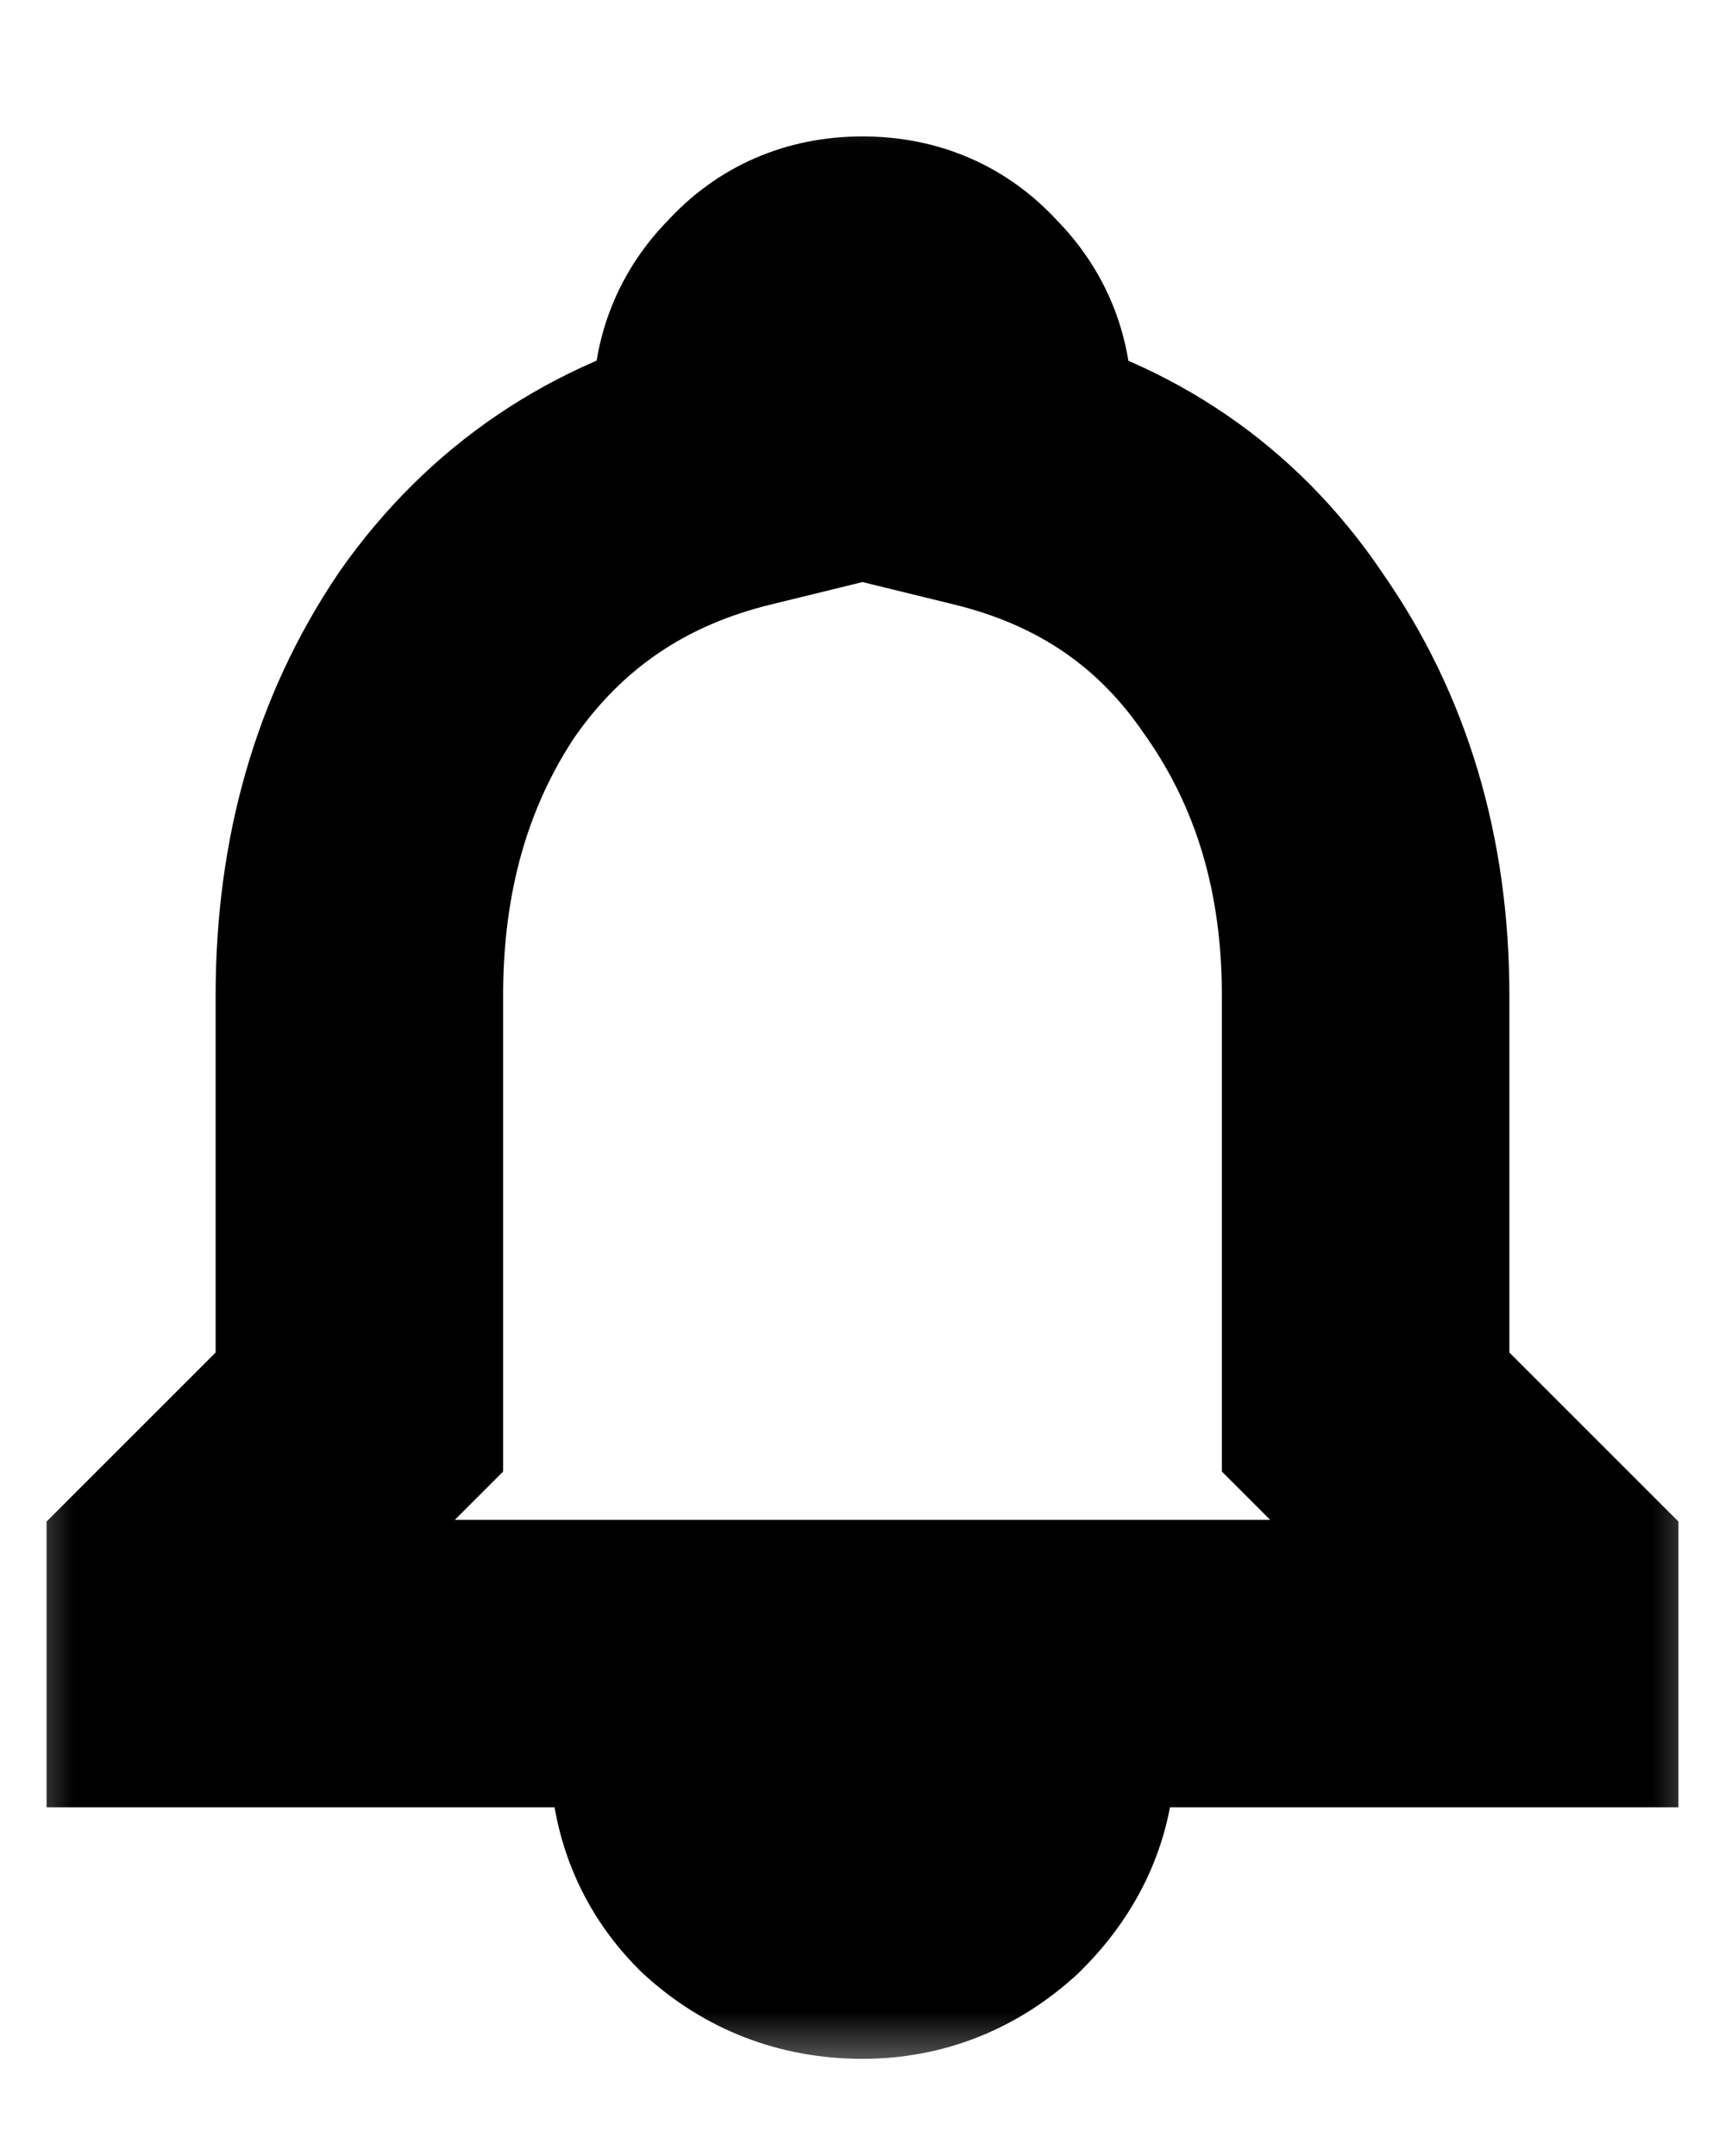 <svg width="12" height="15" viewBox="0 0 12 15" fill="none" xmlns="http://www.w3.org/2000/svg">
<mask id="path-1-outside-1_686_256" maskUnits="userSpaceOnUse" x="0" y="0.5" width="12" height="14" fill="black">
<rect fill="white" y="0.5" width="12" height="14"/>
<path d="M9.5 9.824L10.676 11V11.574H1.324V11L2.5 9.824V6.926C2.5 6.014 2.728 5.221 3.184 4.547C3.658 3.872 4.305 3.435 5.125 3.234V2.824C5.125 2.587 5.207 2.387 5.371 2.223C5.535 2.04 5.745 1.949 6 1.949C6.255 1.949 6.465 2.04 6.629 2.223C6.793 2.387 6.875 2.587 6.875 2.824V3.234C7.695 3.435 8.333 3.872 8.789 4.547C9.263 5.221 9.5 6.014 9.5 6.926V9.824ZM6 13.324C5.672 13.324 5.389 13.215 5.152 12.996C4.934 12.777 4.824 12.504 4.824 12.176H7.176C7.176 12.486 7.057 12.759 6.82 12.996C6.583 13.215 6.31 13.324 6 13.324Z"/>
</mask>
<path d="M9.5 9.824H8.5V10.238L8.793 10.531L9.5 9.824ZM10.676 11H11.676V10.586L11.383 10.293L10.676 11ZM10.676 11.574V12.574H11.676V11.574H10.676ZM1.324 11.574H0.324V12.574H1.324V11.574ZM1.324 11L0.617 10.293L0.324 10.586V11H1.324ZM2.5 9.824L3.207 10.531L3.5 10.238V9.824H2.5ZM3.184 4.547L2.365 3.972L2.36 3.979L2.355 3.987L3.184 4.547ZM5.125 3.234L5.362 4.206L6.125 4.019V3.234H5.125ZM5.371 2.223L6.078 2.93L6.097 2.911L6.114 2.892L5.371 2.223ZM6.629 2.223L5.886 2.892L5.903 2.911L5.922 2.93L6.629 2.223ZM6.875 3.234H5.875V4.019L6.638 4.206L6.875 3.234ZM8.789 4.547L7.96 5.107L7.966 5.114L7.971 5.122L8.789 4.547ZM5.152 12.996L4.445 13.703L4.459 13.717L4.474 13.731L5.152 12.996ZM4.824 12.176V11.176H3.824V12.176H4.824ZM7.176 12.176H8.176V11.176H7.176V12.176ZM6.82 12.996L7.499 13.731L7.513 13.717L7.527 13.703L6.82 12.996ZM9.5 9.824L8.793 10.531L9.969 11.707L10.676 11L11.383 10.293L10.207 9.117L9.5 9.824ZM10.676 11H9.676V11.574H10.676H11.676V11H10.676ZM10.676 11.574V10.574H1.324V11.574V12.574H10.676V11.574ZM1.324 11.574H2.324V11H1.324H0.324V11.574H1.324ZM1.324 11L2.031 11.707L3.207 10.531L2.5 9.824L1.793 9.117L0.617 10.293L1.324 11ZM2.5 9.824H3.5V6.926H2.5H1.5V9.824H2.5ZM2.5 6.926H3.5C3.5 6.189 3.681 5.596 4.012 5.107L3.184 4.547L2.355 3.987C1.774 4.846 1.5 5.84 1.5 6.926H2.5ZM3.184 4.547L4.002 5.122C4.333 4.651 4.771 4.35 5.362 4.206L5.125 3.234L4.888 2.263C3.838 2.519 2.982 3.094 2.365 3.972L3.184 4.547ZM5.125 3.234H6.125V2.824H5.125H4.125V3.234H5.125ZM5.125 2.824H6.125C6.125 2.823 6.125 2.844 6.112 2.875C6.099 2.906 6.083 2.925 6.078 2.93L5.371 2.223L4.664 1.516C4.308 1.872 4.125 2.328 4.125 2.824H5.125ZM5.371 2.223L6.114 2.892C6.108 2.899 6.086 2.919 6.05 2.935C6.015 2.95 5.994 2.949 6 2.949V1.949V0.949C5.474 0.949 4.99 1.151 4.628 1.554L5.371 2.223ZM6 1.949V2.949C6.006 2.949 5.985 2.95 5.95 2.935C5.914 2.919 5.892 2.899 5.886 2.892L6.629 2.223L7.372 1.554C7.01 1.151 6.526 0.949 6 0.949V1.949ZM6.629 2.223L5.922 2.93C5.917 2.925 5.901 2.906 5.888 2.875C5.875 2.844 5.875 2.823 5.875 2.824H6.875H7.875C7.875 2.328 7.692 1.872 7.336 1.516L6.629 2.223ZM6.875 2.824H5.875V3.234H6.875H7.875V2.824H6.875ZM6.875 3.234L6.638 4.206C7.226 4.35 7.649 4.646 7.96 5.107L8.789 4.547L9.618 3.987C9.017 3.098 8.164 2.52 7.112 2.263L6.875 3.234ZM8.789 4.547L7.971 5.122C8.314 5.61 8.5 6.197 8.5 6.926H9.5H10.5C10.5 5.831 10.212 4.832 9.607 3.972L8.789 4.547ZM9.5 6.926H8.5V9.824H9.5H10.5V6.926H9.5ZM6 13.324V12.324C5.918 12.324 5.879 12.306 5.831 12.261L5.152 12.996L4.474 13.731C4.899 14.123 5.425 14.324 6 14.324V13.324ZM5.152 12.996L5.859 12.289C5.841 12.271 5.837 12.26 5.835 12.256C5.832 12.25 5.824 12.227 5.824 12.176H4.824H3.824C3.824 12.751 4.027 13.285 4.445 13.703L5.152 12.996ZM4.824 12.176V13.176H7.176V12.176V11.176H4.824V12.176ZM7.176 12.176H6.176C6.176 12.2 6.172 12.21 6.169 12.216C6.166 12.223 6.154 12.248 6.113 12.289L6.82 12.996L7.527 13.703C7.935 13.296 8.176 12.774 8.176 12.176H7.176ZM6.82 12.996L6.142 12.261C6.081 12.317 6.047 12.324 6 12.324V13.324V14.324C6.572 14.324 7.085 14.113 7.499 13.731L6.82 12.996Z" fill="black" mask="url(#path-1-outside-1_686_256)"/>
</svg>
